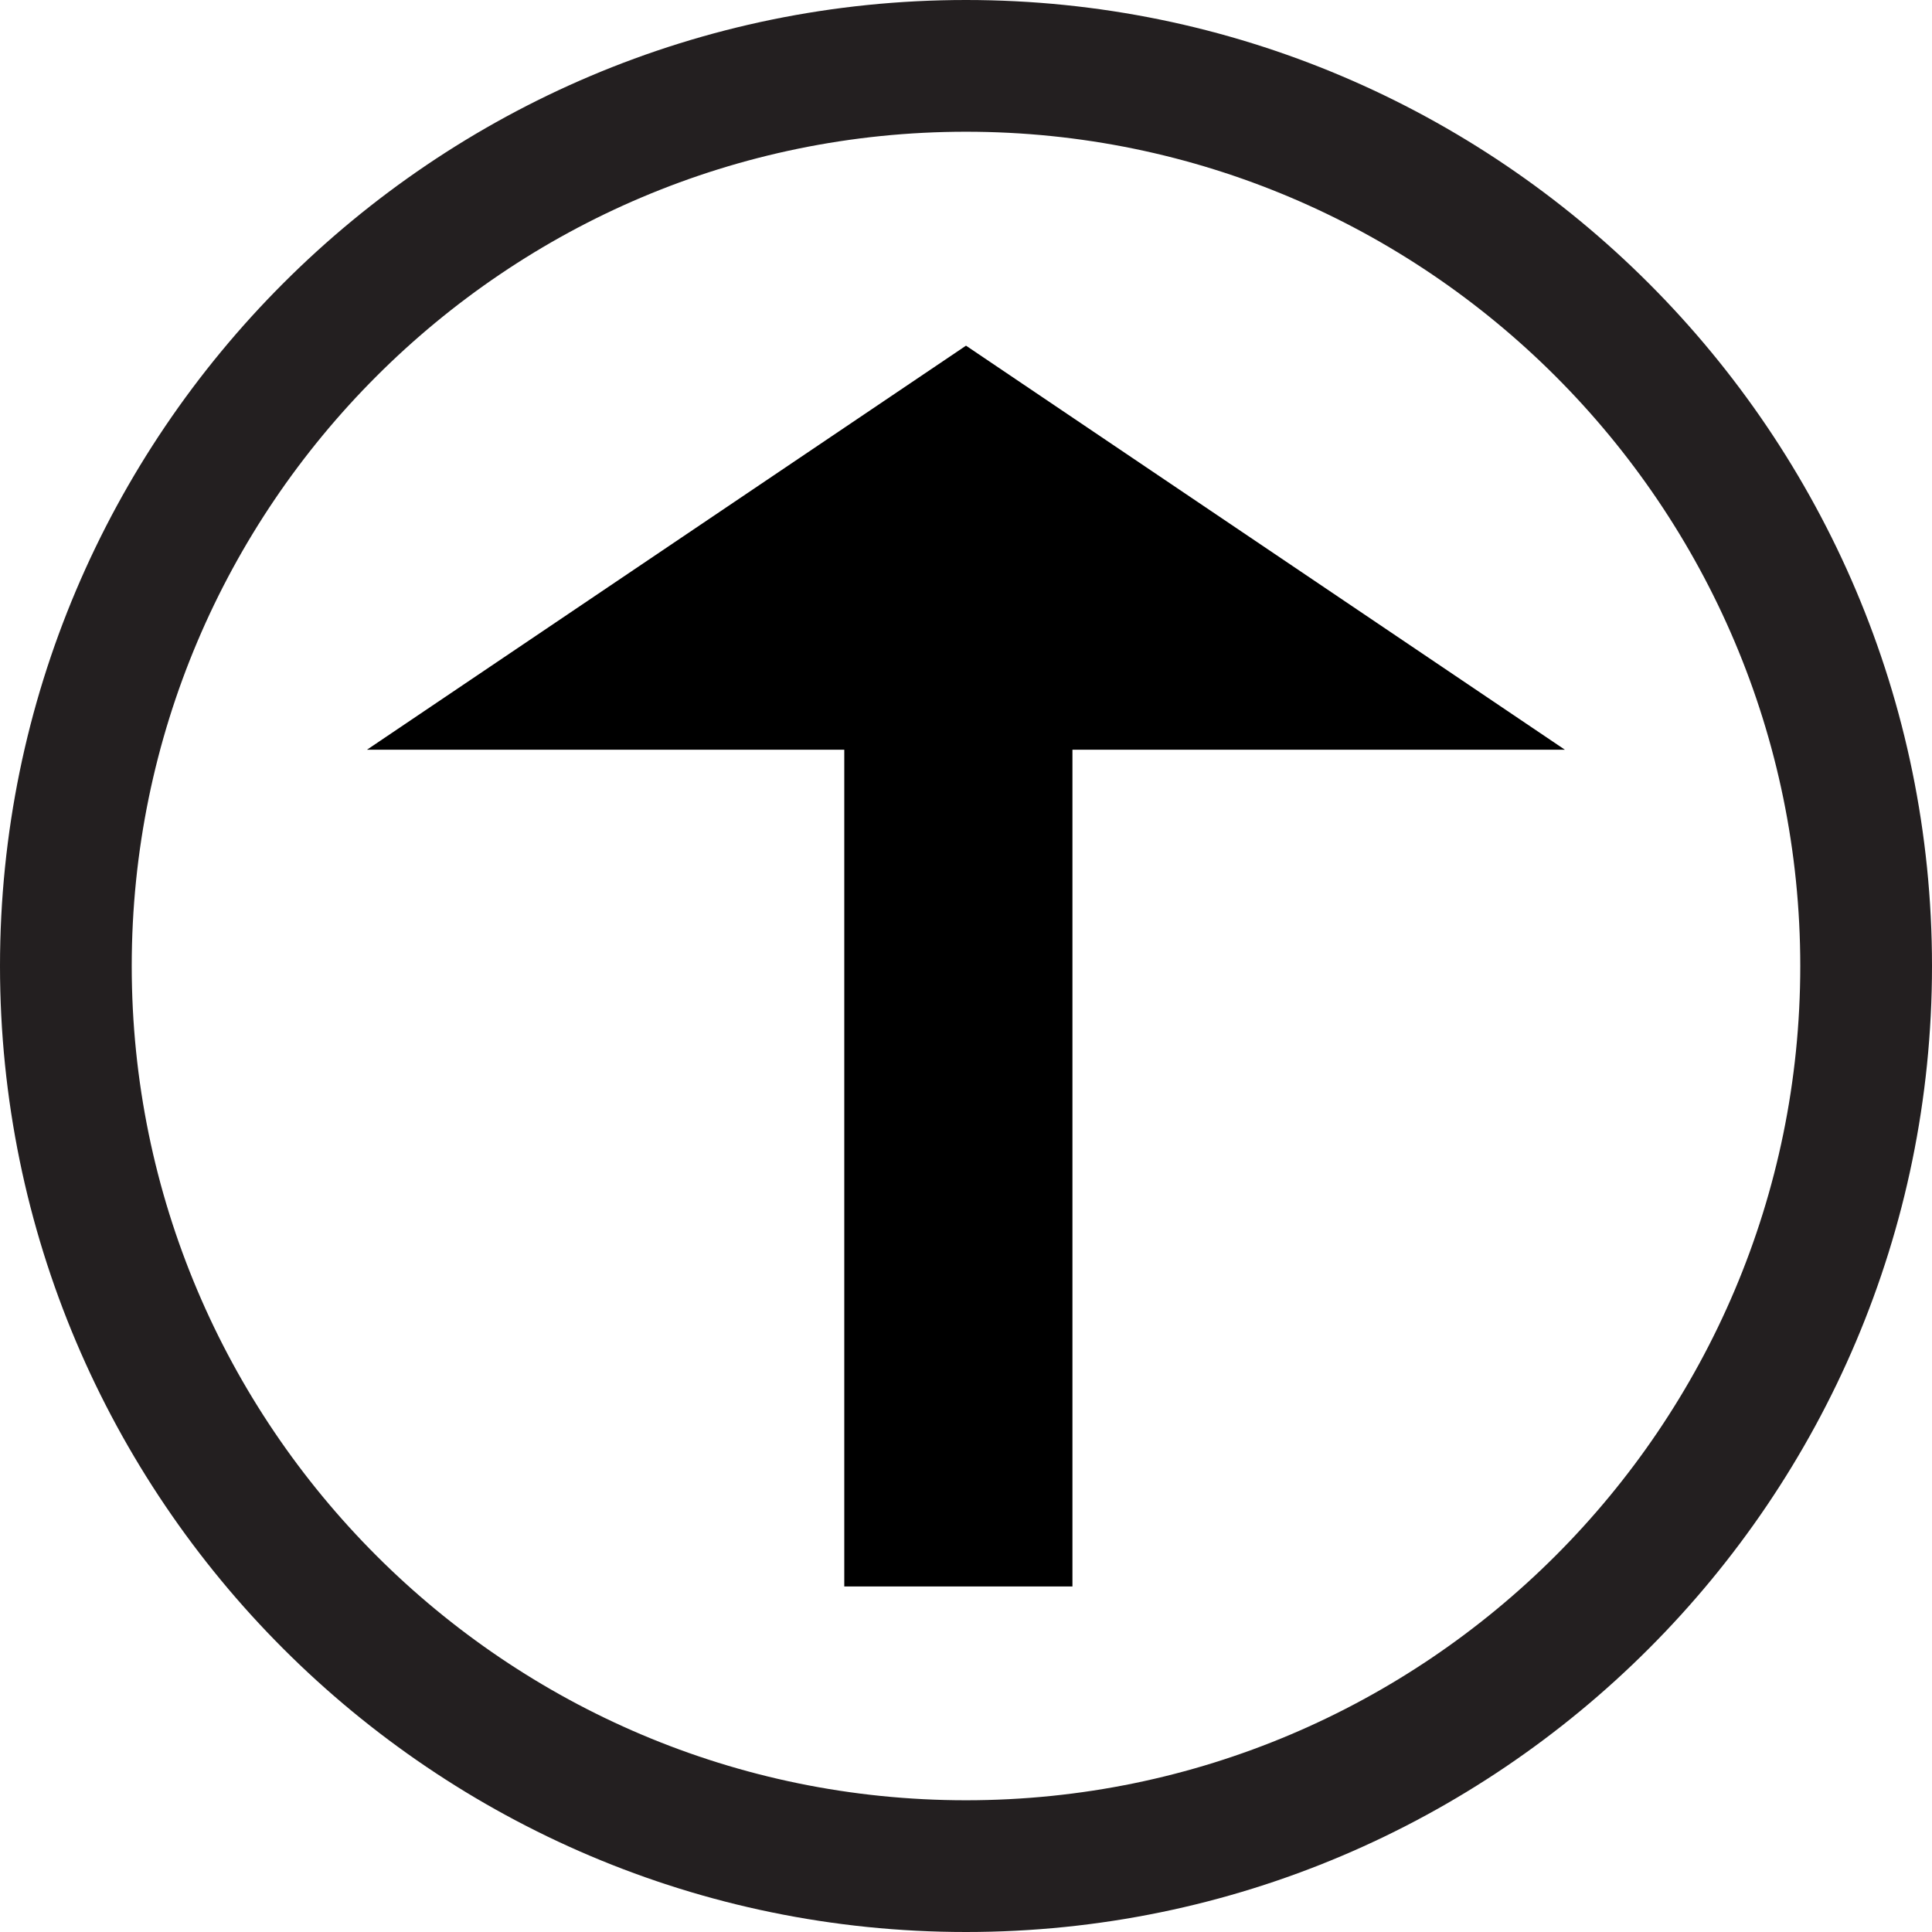 <?xml version="1.0" encoding="utf-8"?>
<!-- Generator: Adobe Illustrator 15.0.2, SVG Export Plug-In . SVG Version: 6.00 Build 0)  -->
<!DOCTYPE svg PUBLIC "-//W3C//DTD SVG 1.1//EN" "http://www.w3.org/Graphics/SVG/1.1/DTD/svg11.dtd">
<svg version="1.1" id="Layer_1" xmlns="http://www.w3.org/2000/svg" xmlns:xlink="http://www.w3.org/1999/xlink" x="0px" y="0px"
	 width="14.666px" height="14.666px" viewBox="0 0 14.666 14.666" enable-background="new 0 0 14.666 14.666" xml:space="preserve">
<path fill="#231F20" d="M7.333,14.666C3.29,14.666,0,11.376,0,7.333C0,3.29,3.29,0,7.333,0s7.333,3.29,7.333,7.333
	C14.666,11.376,11.376,14.666,7.333,14.666z M7.333,1C3.841,1,1,3.841,1,7.333s2.841,6.333,6.333,6.333
	c3.492,0,6.333-2.841,6.333-6.333S10.825,1,7.333,1z"/>
<g>
	<polygon points="8.141,12.043 8.141,5.691 11.879,5.691 7.333,2.624 2.786,5.691 6.409,5.691 6.409,12.043 	"/>
</g>
</svg>
